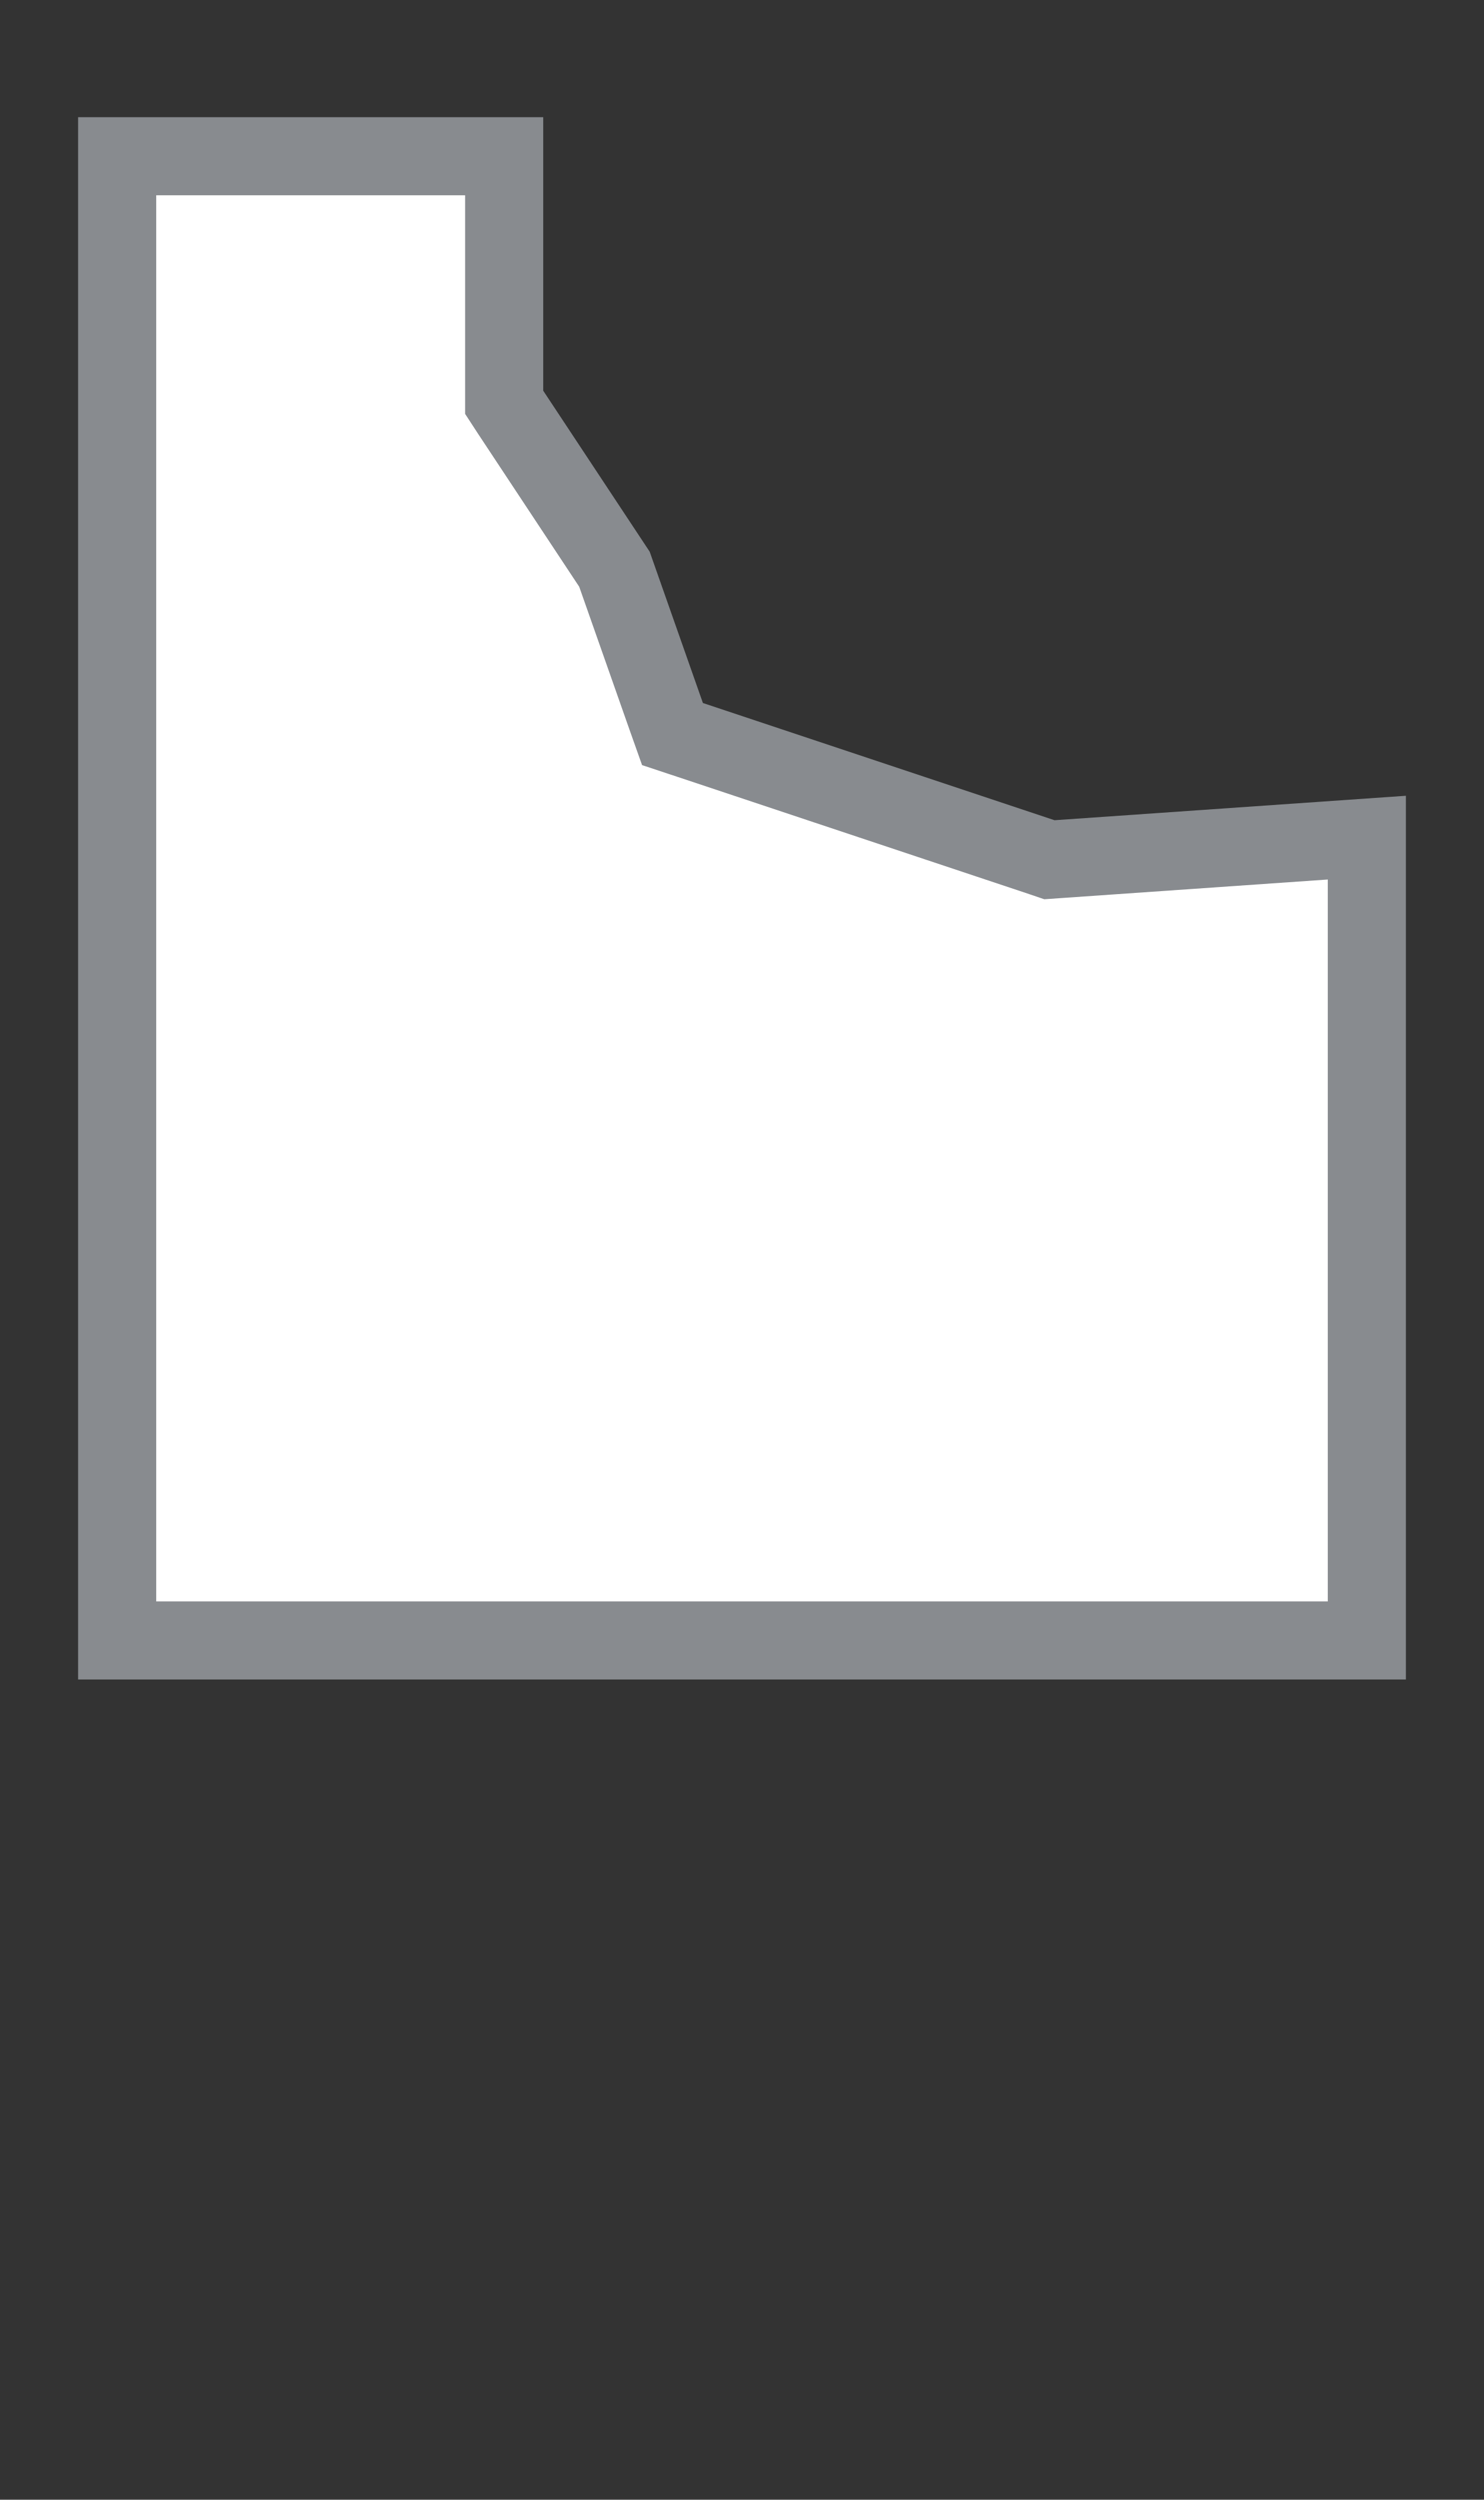 <svg width="19" height="32" viewBox="0 0 19 32" fill="none" xmlns="http://www.w3.org/2000/svg">
<rect x="0" y="0" width="19" height="32" fill="#333333" stroke="none"/>
<g id="usa_ID_01">
<g id="_Elements / _usa_ID_base">
<g id="stretchable-items">
<path id="background" d="M13.342 10.974L13.436 11.006L13.535 10.999L17.5 10.723V21H1.5V2H6.455V5V5.15L6.537 5.276L7.867 7.287L8.528 9.166L8.61 9.397L8.842 9.474L13.342 10.974Z" fill="white" stroke="#888B8F"/>
</g>
</g>
</g>
</svg>

